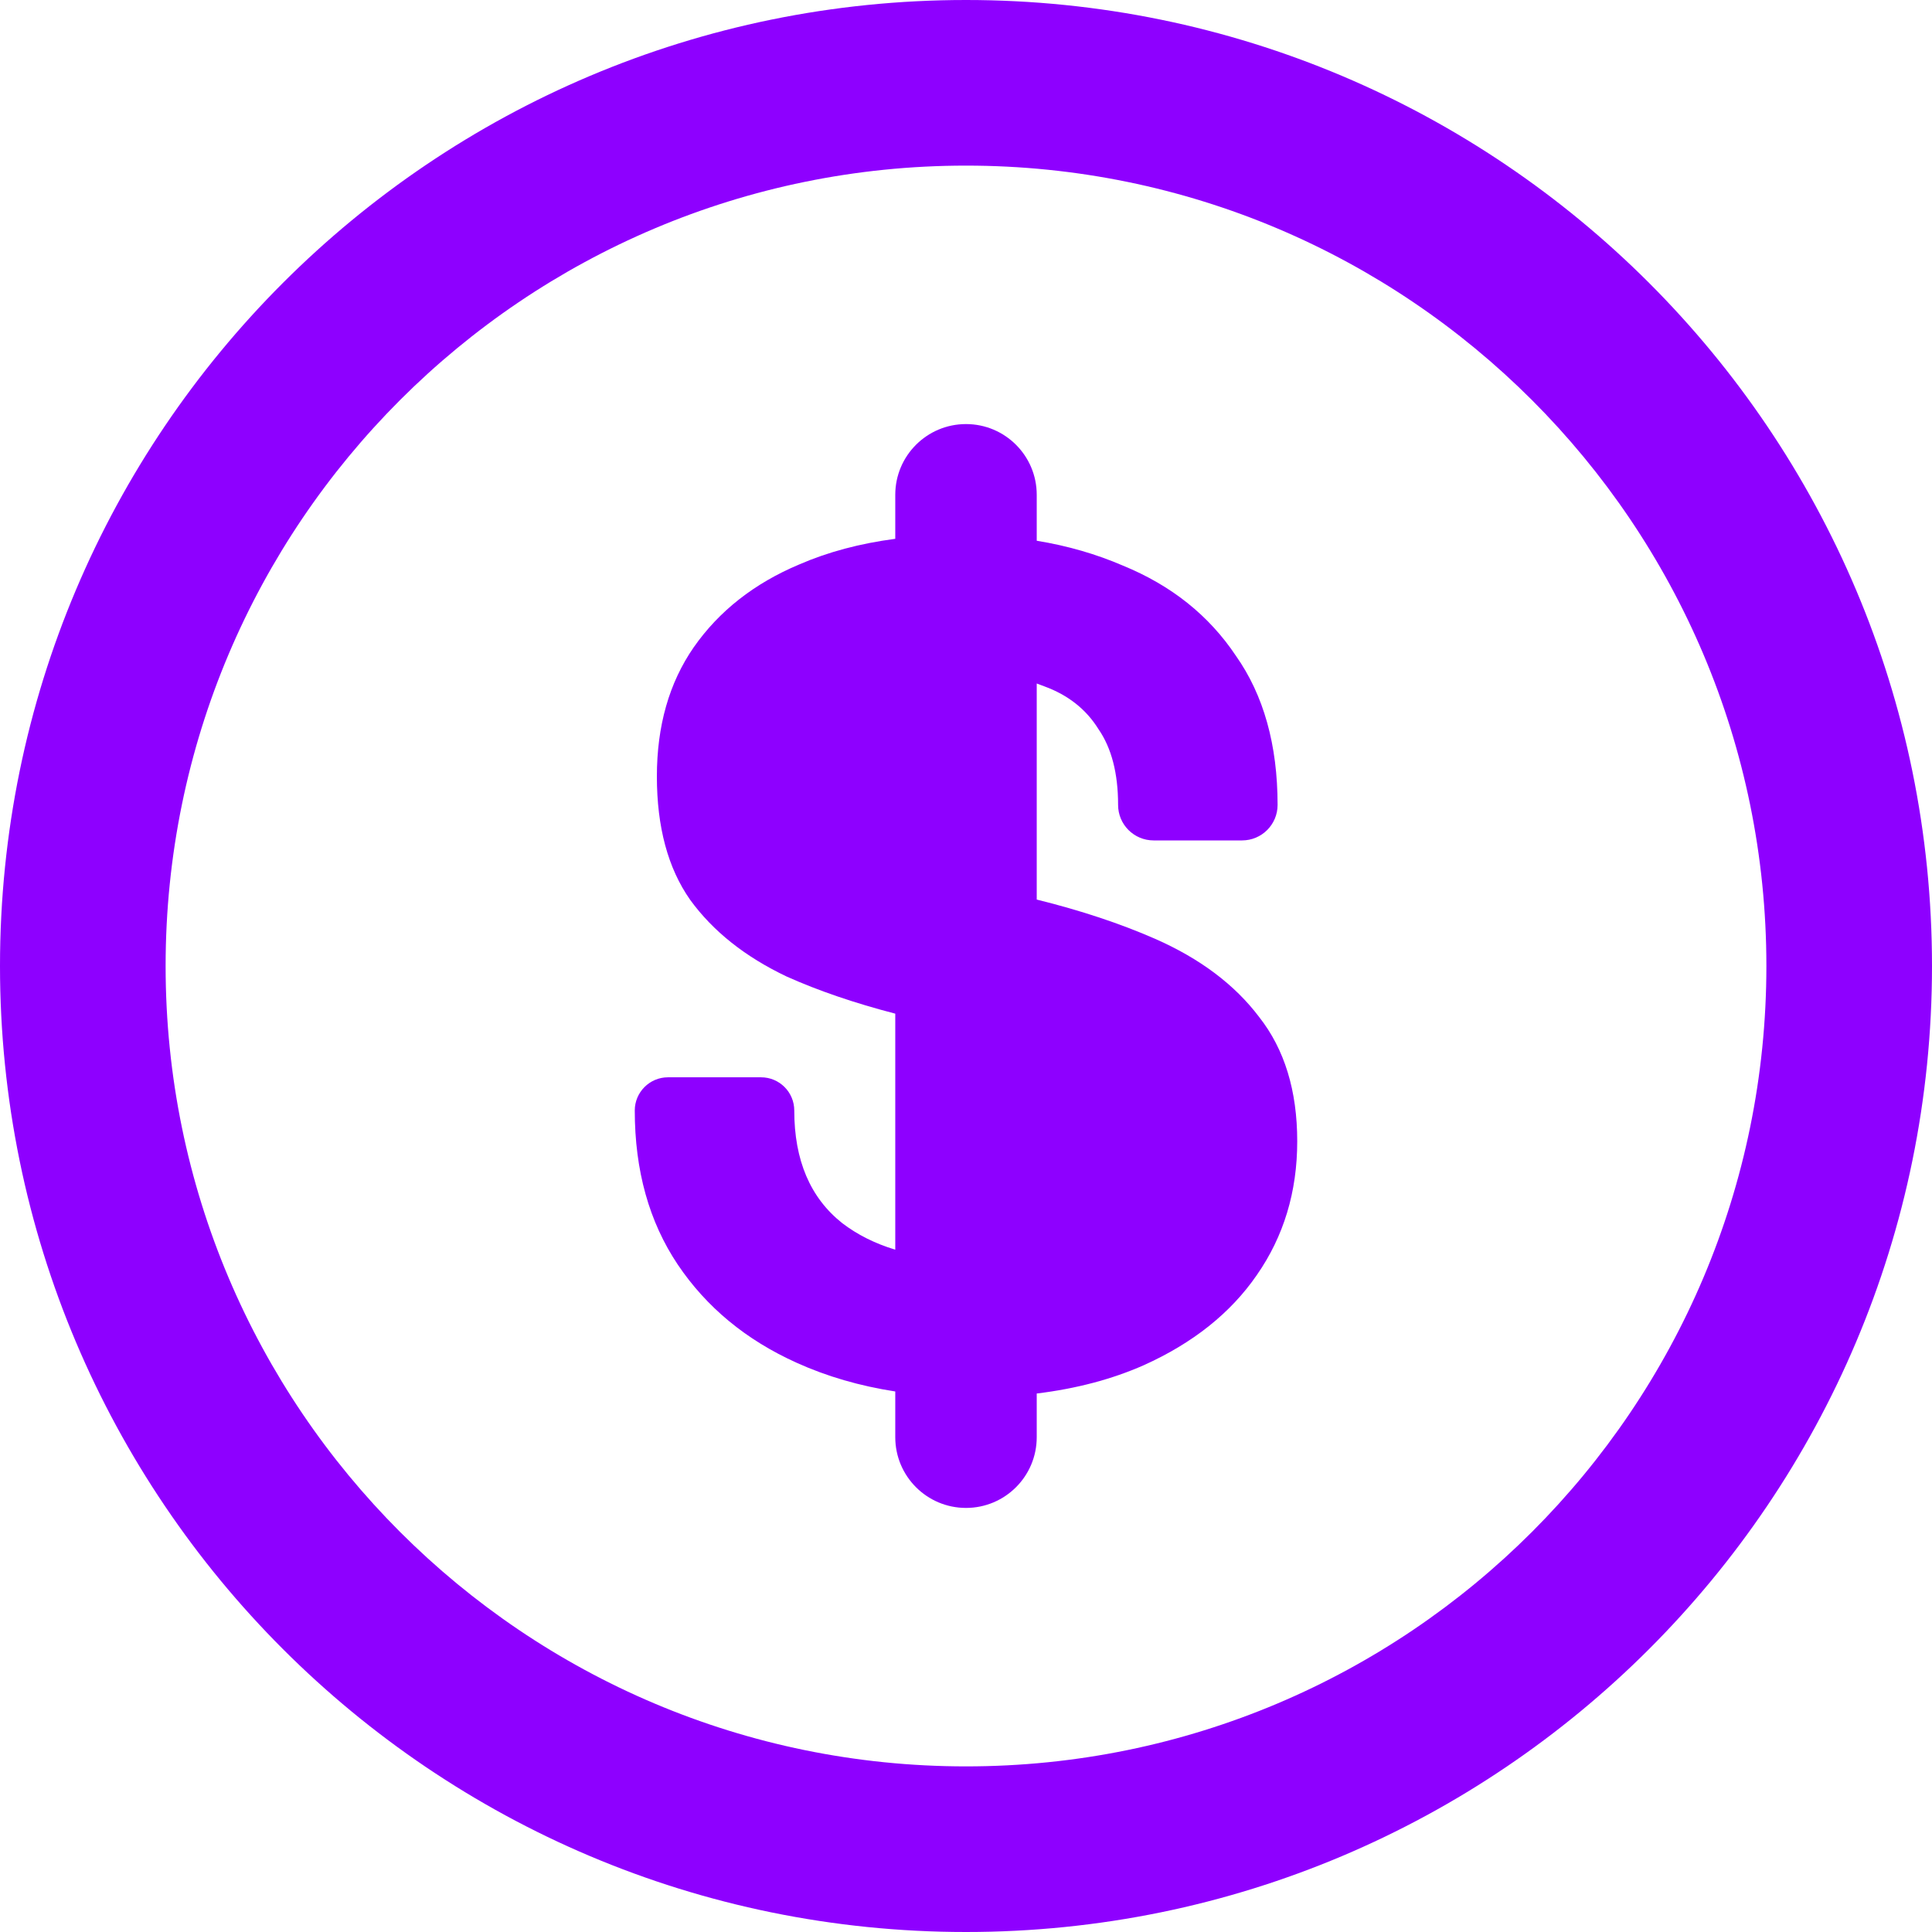 <svg width="18" height="18" viewBox="0 0 18 18" fill="none" xmlns="http://www.w3.org/2000/svg">
<path fillRule="evenodd" clipRule="evenodd" d="M8.341 4.61C8.341 4.246 8.636 3.951 9 3.951C9.364 3.951 9.659 4.246 9.659 4.61V5.038C9.947 5.085 10.215 5.163 10.463 5.27C10.912 5.454 11.263 5.733 11.514 6.109C11.773 6.476 11.903 6.94 11.903 7.499C11.903 7.682 11.755 7.83 11.572 7.83H10.748C10.565 7.83 10.417 7.682 10.417 7.499C10.417 7.205 10.356 6.969 10.234 6.793C10.12 6.609 9.952 6.476 9.731 6.395C9.708 6.386 9.683 6.377 9.659 6.368V8.381C10.071 8.483 10.438 8.605 10.76 8.746C11.179 8.93 11.503 9.173 11.731 9.475C11.968 9.776 12.086 10.162 12.086 10.633C12.086 11.104 11.96 11.52 11.709 11.88C11.465 12.234 11.114 12.513 10.657 12.719C10.361 12.85 10.028 12.938 9.659 12.983V13.39C9.659 13.754 9.364 14.049 9 14.049C8.636 14.049 8.341 13.754 8.341 13.39V12.964C8.01 12.913 7.704 12.824 7.423 12.697C6.95 12.484 6.581 12.178 6.314 11.781C6.048 11.384 5.914 10.906 5.914 10.346C5.914 10.176 6.053 10.037 6.223 10.037H7.091C7.262 10.037 7.4 10.176 7.4 10.346C7.4 10.81 7.549 11.159 7.846 11.395C7.987 11.503 8.152 11.586 8.341 11.643V9.444C7.963 9.346 7.626 9.231 7.331 9.099C6.943 8.915 6.642 8.676 6.429 8.382C6.223 8.088 6.12 7.705 6.12 7.234C6.12 6.763 6.234 6.362 6.463 6.031C6.699 5.693 7.027 5.435 7.446 5.259C7.715 5.142 8.014 5.063 8.341 5.02V4.61ZM7.926 6.517C8.035 6.433 8.174 6.37 8.341 6.328V8.054C8.3 8.039 8.26 8.023 8.223 8.007C8.017 7.918 7.861 7.808 7.754 7.676C7.655 7.543 7.606 7.381 7.606 7.19C7.606 6.903 7.712 6.679 7.926 6.517ZM9.659 11.68V9.763C9.737 9.788 9.811 9.813 9.88 9.839C10.116 9.92 10.295 10.026 10.417 10.159C10.539 10.291 10.6 10.464 10.6 10.678C10.6 10.986 10.47 11.24 10.211 11.439C10.07 11.551 9.885 11.632 9.659 11.68Z" fill="#8E00FF"/>
<path fillRule="evenodd" clipRule="evenodd" d="M9 0C4.029 0 0 4.029 0 9C0 13.971 4.029 18 9 18C13.971 18 18 13.971 18 9C18 4.029 13.971 0 9 0ZM1.543 9C1.543 4.882 4.882 1.543 9 1.543C13.118 1.543 16.457 4.882 16.457 9C16.457 13.118 13.118 16.457 9 16.457C4.882 16.457 1.543 13.118 1.543 9Z" fill="#8E00FF"/>
</svg>
